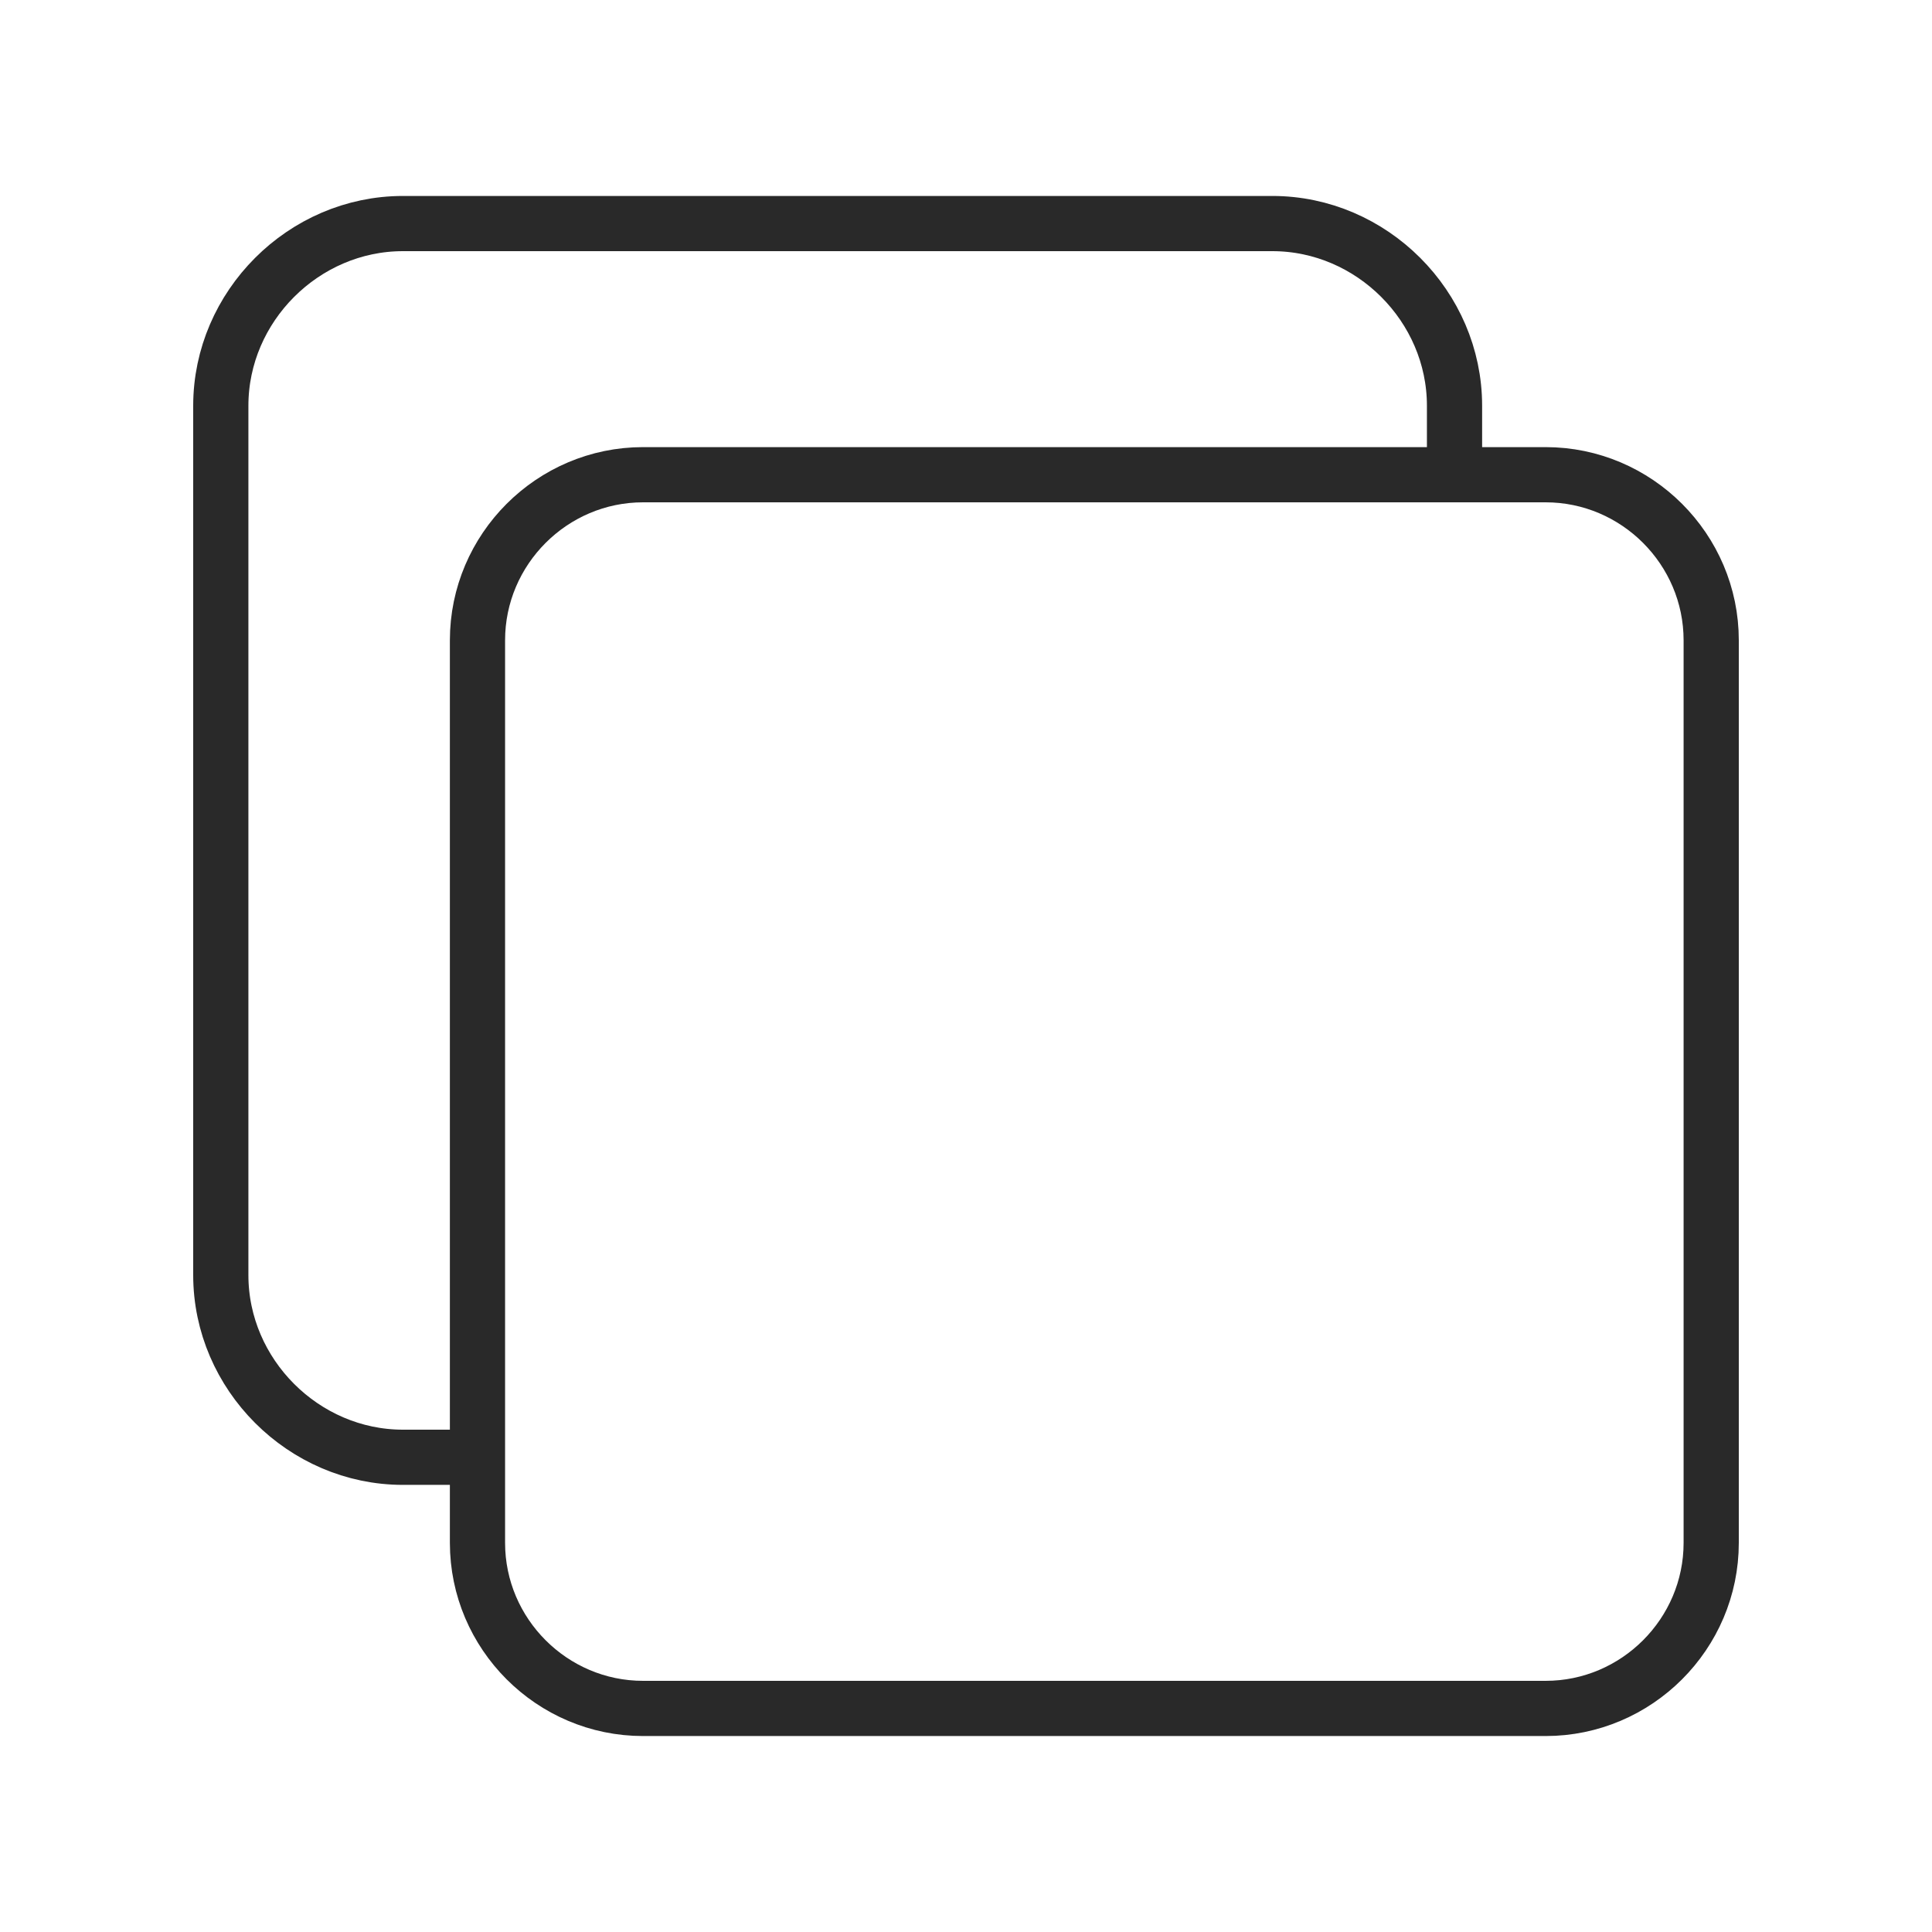 <?xml version="1.0" encoding="utf-8"?>
<!-- Generator: Adobe Illustrator 25.2.1, SVG Export Plug-In . SVG Version: 6.00 Build 0)  -->
<svg version="1.1" id="Layer_1" xmlns="http://www.w3.org/2000/svg" xmlns:xlink="http://www.w3.org/1999/xlink" x="0px" y="0px"
	 viewBox="0 0 70 70" style="enable-background:new 0 0 70 70;" xml:space="preserve">
<style type="text/css">
	.st0{fill:none;stroke:#292929;stroke-width:2;stroke-linecap:round;stroke-linejoin:round;stroke-miterlimit:10;}
</style>
<g>
	<path class="st0" d="M56,61.9H23.3c-3.3,0-6-2.7-6-6V23.2c0-3.3,2.7-6,6-6H56c3.3,0,6,2.7,6,6v32.7C62,59.2,59.3,61.9,56,61.9z"/>
	<path class="st0" d="M52.7,16.9v-2.2c0-3.6-3-6.6-6.6-6.6H14.6c-3.6,0-6.6,3-6.6,6.6v31.5c0,3.6,3,6.6,6.6,6.6h2.2"/>
</g>
</svg>
